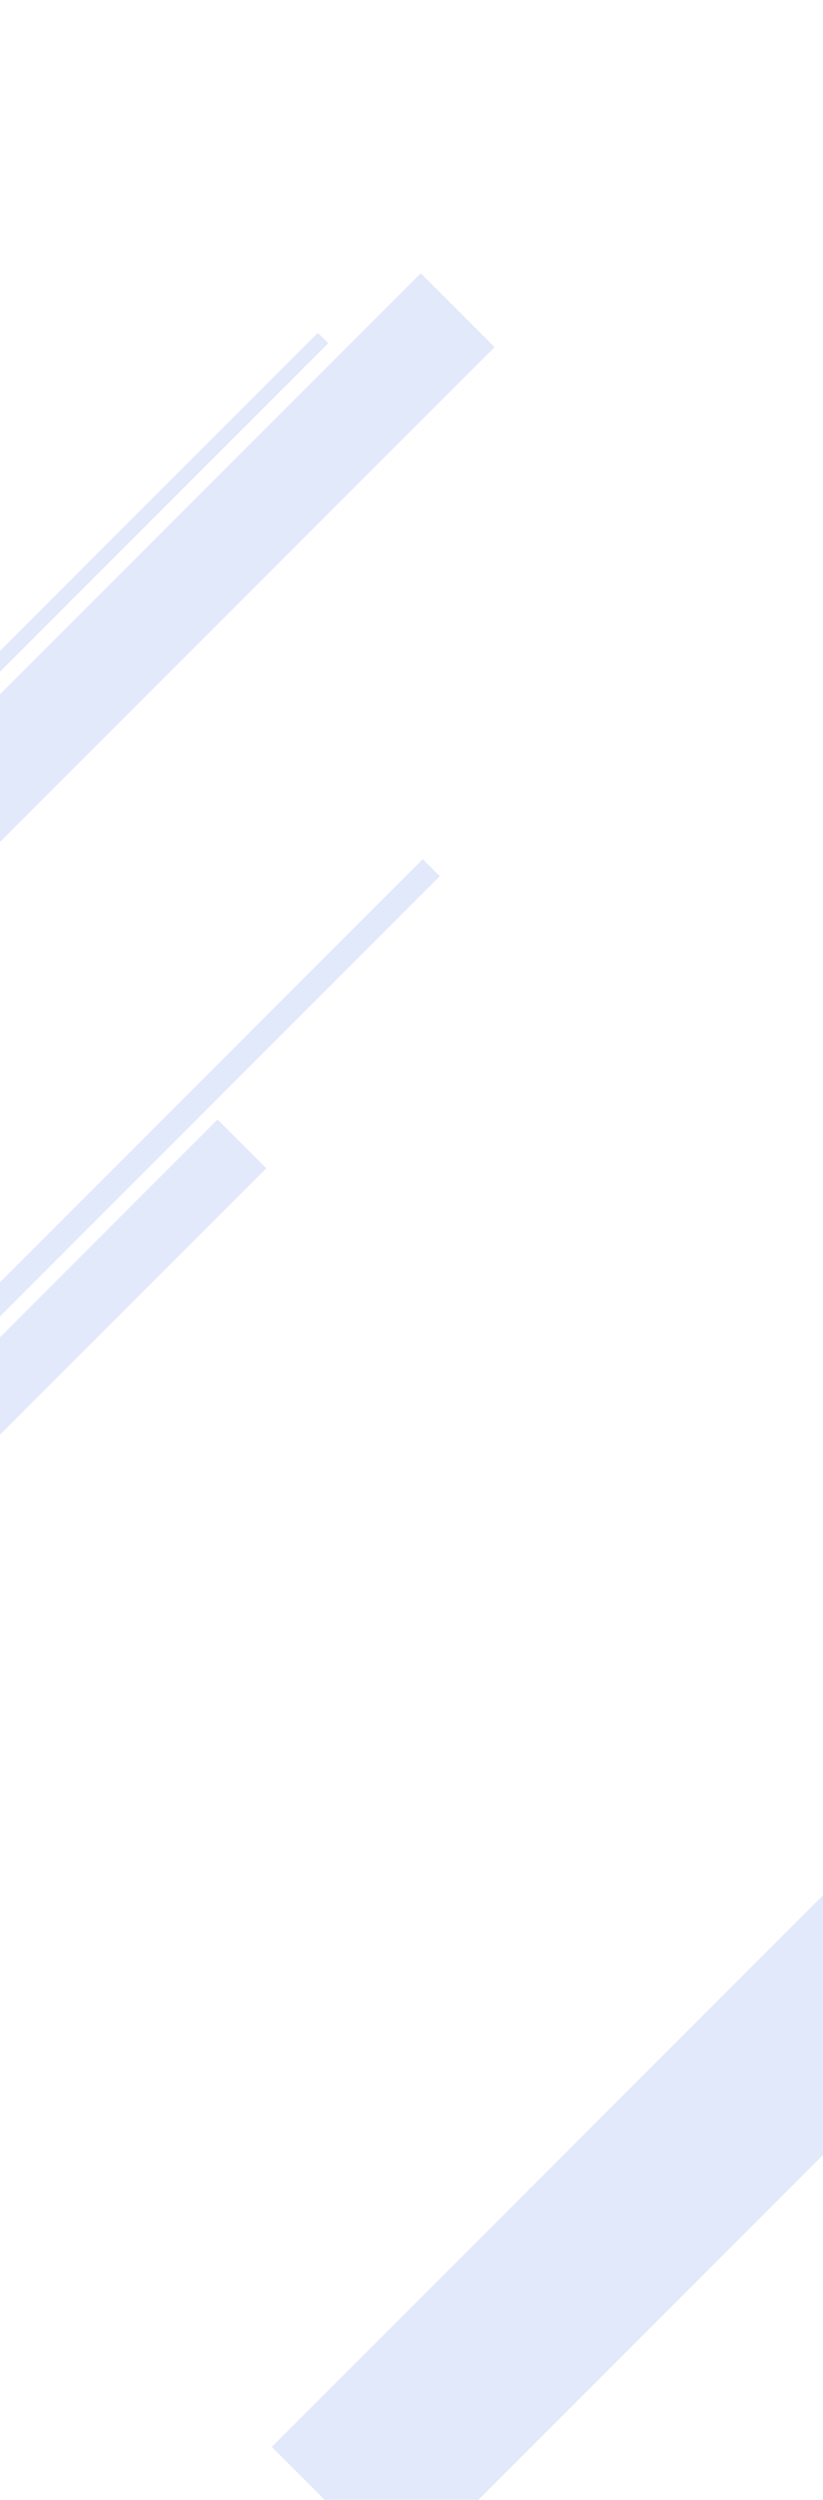 <svg width="1920" height="5828" viewBox="0 0 1920 5828" fill="none" xmlns="http://www.w3.org/2000/svg" preserveAspectRatio="xMidYMid slice">
<g>
<rect width="1920" height="5828" fill="white"/>
<!-- <path d="M1210.21 3363.37C1219 3360.32 1228.69 3358.8 1239.27 3358.8C1256.85 3358.8 1271.02 3363.81 1281.79 3373.85C1292.55 3383.7 1297.93 3398.93 1297.93 3419.54V3497.21C1297.93 3499.9 1296.68 3501.25 1294.16 3501.25H1270.75C1268.06 3501.25 1266.72 3499.9 1266.72 3497.21V3420.35C1266.72 3407.98 1264.21 3399.29 1259.18 3394.28C1254.16 3389.26 1246.45 3386.75 1236.04 3386.75C1225.28 3386.75 1216.67 3388.36 1210.21 3391.59V3497.21C1210.21 3499.9 1208.87 3501.25 1206.18 3501.25H1183.04C1180.35 3501.25 1179 3499.9 1179 3497.21V3313.11C1179 3310.42 1180.35 3309.08 1183.04 3309.08H1206.18C1208.87 3309.08 1210.21 3310.42 1210.21 3313.11V3363.37Z" fill="#0B2867" fill-opacity="0.05"/>
<path d="M1358.06 3501.25H1334.65C1331.96 3501.25 1330.61 3499.9 1330.61 3497.21V3365.79C1330.61 3363.28 1331.96 3362.02 1334.65 3362.02H1358.06C1360.57 3362.02 1361.82 3363.28 1361.82 3365.79V3497.21C1361.82 3499.9 1360.57 3501.25 1358.06 3501.25ZM1358.86 3313.11C1362.27 3316.33 1363.98 3320.45 1363.98 3325.47C1363.98 3330.49 1362.27 3334.7 1358.86 3338.1C1355.63 3341.51 1351.51 3343.21 1346.49 3343.21C1341.46 3343.21 1337.25 3341.51 1333.84 3338.1C1330.43 3334.7 1328.73 3330.49 1328.73 3325.47C1328.73 3320.45 1330.43 3316.33 1333.84 3313.11C1337.25 3309.7 1341.46 3308 1346.49 3308C1351.51 3308 1355.63 3309.7 1358.86 3313.11Z" fill="#0B2867" fill-opacity="0.05"/>
<path d="M1500.72 3459.86C1500.72 3474.37 1495.42 3485.48 1484.84 3493.18C1474.26 3500.71 1460.53 3504.47 1443.67 3504.47C1423.22 3504.47 1405.02 3498.65 1389.05 3487C1386.9 3485.75 1386.54 3483.96 1387.97 3481.63L1398.2 3464.16C1399.45 3461.83 1401.25 3461.47 1403.58 3463.08C1416.14 3472.22 1429.68 3476.79 1444.21 3476.79C1451.57 3476.79 1457.57 3475.44 1462.24 3472.76C1466.9 3470.07 1469.23 3466.22 1469.23 3461.2C1469.23 3456.36 1466.99 3452.87 1462.51 3450.72C1458.2 3448.57 1452.1 3446.78 1444.21 3445.34C1439.19 3444.45 1434.7 3443.46 1430.76 3442.39C1426.81 3441.31 1422.06 3439.61 1416.5 3437.28C1411.11 3434.95 1406.63 3432.35 1403.04 3429.48C1399.45 3426.44 1396.32 3422.5 1393.62 3417.66C1391.11 3412.64 1389.86 3407 1389.86 3400.73C1389.86 3386.75 1395.33 3376.27 1406.27 3369.28C1417.39 3362.11 1430.94 3358.53 1446.9 3358.53C1462.87 3358.53 1478.47 3362.65 1493.72 3370.89C1496.05 3372.15 1496.5 3373.94 1495.07 3376.27L1484.84 3393.47C1483.41 3395.44 1481.61 3395.89 1479.46 3394.81C1468.52 3388.9 1457.13 3385.94 1445.29 3385.94C1437.57 3385.94 1431.56 3387.29 1427.26 3389.97C1422.95 3392.66 1420.8 3396.25 1420.8 3400.73C1420.8 3405.74 1423.04 3409.33 1427.53 3411.48C1432.19 3413.63 1439.91 3415.78 1450.67 3417.93C1457.66 3419.18 1463.49 3420.53 1468.16 3421.96C1472.82 3423.39 1477.93 3425.63 1483.5 3428.68C1489.24 3431.72 1493.54 3435.85 1496.41 3441.04C1499.28 3446.24 1500.72 3452.51 1500.72 3459.86Z" fill="#0B2867" fill-opacity="0.05"/>
<path d="M1556.52 3452.6C1556.52 3459.94 1558.31 3465.68 1561.9 3469.8C1565.66 3473.92 1570.96 3475.98 1577.77 3475.98C1579.39 3475.98 1583.06 3475.8 1588.8 3475.44C1591.67 3475.44 1593.11 3476.7 1593.11 3479.21V3499.63C1593.11 3502.32 1591.85 3503.75 1589.34 3503.93C1583.24 3504.29 1578.49 3504.47 1575.08 3504.47C1560.19 3504.47 1548.17 3500.44 1539.03 3492.38C1529.88 3484.13 1525.3 3471.59 1525.3 3454.75V3331.92C1525.3 3329.41 1526.65 3328.16 1529.34 3328.16H1549.79C1552.12 3328.16 1553.47 3329.32 1553.82 3331.65L1556.25 3363.9H1585.04C1587.73 3363.9 1589.07 3365.16 1589.07 3367.67V3387.29C1589.07 3389.8 1587.73 3391.05 1585.04 3391.05H1556.52V3452.6Z" fill="#0B2867" fill-opacity="0.05"/>
<path d="M1732.79 3450.18C1732.79 3466.84 1727.23 3480.1 1716.1 3489.96C1704.98 3499.63 1690.09 3504.47 1671.44 3504.47C1652.78 3504.47 1637.89 3499.63 1626.77 3489.96C1615.65 3480.1 1610.09 3466.84 1610.09 3450.18V3414.16C1610.09 3397.32 1615.65 3383.88 1626.77 3373.85C1637.89 3363.81 1652.78 3358.8 1671.44 3358.8C1690.09 3358.8 1704.98 3363.81 1716.1 3373.85C1727.23 3383.88 1732.79 3397.32 1732.79 3414.16V3450.18ZM1641.57 3450.18C1641.57 3467.74 1651.53 3476.52 1671.44 3476.52C1681.12 3476.52 1688.48 3474.28 1693.5 3469.8C1698.7 3465.32 1701.3 3458.78 1701.3 3450.18V3414.16C1701.3 3405.38 1698.7 3398.67 1693.5 3394.01C1688.3 3389.17 1680.94 3386.75 1671.44 3386.75C1661.75 3386.75 1654.31 3389.08 1649.1 3393.74C1644.08 3398.4 1641.57 3405.21 1641.57 3414.16V3450.18Z" fill="#0B2867" fill-opacity="0.05"/>
<path d="M1788.98 3501.25H1765.84C1763.15 3501.25 1761.81 3499.9 1761.81 3497.21V3373.58C1761.81 3371.25 1762.79 3369.73 1764.77 3369.01C1778.76 3362.2 1794.45 3358.8 1811.85 3358.8C1821 3358.8 1830.15 3359.51 1839.3 3360.95C1841.63 3361.13 1842.8 3362.47 1842.8 3364.98V3384.33C1842.8 3387.02 1841.36 3388.09 1838.49 3387.56C1834.01 3386.84 1826.74 3386.48 1816.7 3386.48C1806.83 3386.48 1798.94 3387.74 1793.02 3390.24V3497.21C1793.02 3499.9 1791.67 3501.25 1788.98 3501.25Z" fill="#0B2867" fill-opacity="0.05"/>
<path d="M1948.79 3463.62V3365.79C1948.79 3363.28 1950.13 3362.02 1952.82 3362.02H1975.96C1978.65 3362.02 1980 3363.28 1980 3365.79V3492.38C1980 3534.13 1960 3555 1920 3555C1898.47 3555 1880.89 3549.36 1867.26 3538.07C1865.28 3536.63 1865.02 3534.84 1866.45 3532.69L1878.02 3516.3C1879.46 3513.97 1881.16 3513.52 1883.13 3514.95C1895.15 3523.2 1907.35 3527.32 1919.73 3527.32C1929.77 3527.32 1937.31 3524.63 1942.33 3519.25C1947.35 3514.06 1949.59 3505.1 1949.06 3492.38C1938.65 3495.6 1929.06 3497.21 1920.27 3497.21C1904.84 3497.21 1891.38 3492.47 1879.9 3482.97C1868.42 3473.29 1862.68 3459.77 1862.68 3442.39V3365.79C1862.68 3363.28 1864.03 3362.02 1866.72 3362.02H1890.13C1892.64 3362.02 1893.9 3363.28 1893.9 3365.79V3441.04C1893.9 3450.72 1896.77 3457.79 1902.51 3462.27C1908.25 3466.75 1915.6 3468.99 1924.57 3468.99C1933.72 3469.17 1941.79 3467.38 1948.79 3463.62Z" fill="#0B2867" fill-opacity="0.05"/>
<path d="M1598.14 1403.3C1622.64 1378.8 1649.14 1384.8 1646.14 1337.3C1646.14 1337.3 1633.13 1301.22 1584.63 1293.3C1465.13 1273.8 1330.63 1390.8 1209.13 1599.3C1087.63 1807.8 1062.63 2114.3 1250.63 2152.8C1401.03 2183.6 1561.63 2008.97 1623.13 1917.8L1659.63 1933.3C1656.63 1951.47 1624.03 2011.9 1517.63 2108.3C1384.63 2228.8 1234.64 2284.3 1071.64 2223.3C908.636 2162.3 852.136 1954.3 972.636 1679.3C1093.14 1404.3 1374.14 1249.3 1473.64 1230.8C1573.14 1212.3 1646.14 1233.3 1684.64 1272.3C1723.14 1311.3 1735.14 1378.3 1714.14 1453.8C1693.14 1529.3 1634.64 1535.8 1602.64 1509.3C1570.64 1482.8 1573.64 1427.8 1598.14 1403.3Z" fill="#E2E9FA"/> -->
<rect x="634" y="5704.64" width="1920" height="428.07" transform="rotate(-45 634 5704.64)" fill="#E2E9FA"/>
<rect x="-956.154" y="3945.49" width="2747.11" height="56.242" transform="rotate(-45 -956.154 3945.49)" fill="#E2E9FA"/>
<rect x="-850" y="3967.64" width="1920" height="160.693" transform="rotate(-45 -850 3967.64)" fill="#E2E9FA"/>
<rect x="-376" y="1994.64" width="1920" height="243.489" transform="rotate(-45 -376 1994.64)" fill="#E2E9FA"/>
<rect x="-616.064" y="2133.58" width="1920" height="34.276" transform="rotate(-45 -616.064 2133.58)" fill="#E2E9FA"/>
<!-- <path d="M-400.787 3363.37C-391.998 3360.32 -382.311 3358.8 -371.727 3358.8C-354.148 3358.8 -339.977 3363.81 -329.214 3373.85C-318.451 3383.7 -313.069 3398.93 -313.069 3419.54V3497.21C-313.069 3499.9 -314.325 3501.25 -316.836 3501.25H-340.246C-342.936 3501.25 -344.282 3499.9 -344.282 3497.21V3420.35C-344.282 3407.98 -346.793 3399.29 -351.816 3394.28C-356.839 3389.26 -364.552 3386.75 -374.956 3386.75C-385.719 3386.75 -394.33 3388.36 -400.787 3391.59V3497.21C-400.787 3499.9 -402.133 3501.25 -404.824 3501.25H-427.964C-430.655 3501.25 -432 3499.9 -432 3497.21V3313.11C-432 3310.42 -430.655 3309.08 -427.964 3309.08H-404.824C-402.133 3309.08 -400.787 3310.42 -400.787 3313.11V3363.37Z" fill="#0B2867" fill-opacity="0.05"/>
<path d="M-252.944 3501.25H-276.353C-279.044 3501.25 -280.389 3499.9 -280.389 3497.21V3365.79C-280.389 3363.28 -279.044 3362.02 -276.353 3362.02H-252.944C-250.432 3362.02 -249.177 3363.28 -249.177 3365.79V3497.21C-249.177 3499.9 -250.432 3501.25 -252.944 3501.25ZM-252.137 3313.11C-248.728 3316.33 -247.024 3320.45 -247.024 3325.47C-247.024 3330.49 -248.728 3334.7 -252.137 3338.1C-255.365 3341.51 -259.491 3343.21 -264.514 3343.21C-269.537 3343.21 -273.752 3341.51 -277.16 3338.1C-280.569 3334.7 -282.273 3330.49 -282.273 3325.47C-282.273 3320.45 -280.569 3316.33 -277.16 3313.11C-273.752 3309.7 -269.537 3308 -264.514 3308C-259.491 3308 -255.365 3309.7 -252.137 3313.11Z" fill="#0B2867" fill-opacity="0.05"/>
<path d="M-110.284 3459.86C-110.284 3474.37 -115.576 3485.48 -126.159 3493.18C-136.743 3500.71 -150.466 3504.47 -167.328 3504.47C-187.777 3504.47 -205.985 3498.65 -221.95 3487C-224.102 3485.75 -224.461 3483.96 -223.026 3481.63L-212.801 3464.16C-211.546 3461.83 -209.752 3461.47 -207.42 3463.08C-194.863 3472.22 -181.32 3476.79 -166.79 3476.79C-159.435 3476.79 -153.426 3475.44 -148.762 3472.76C-144.098 3470.07 -141.766 3466.22 -141.766 3461.2C-141.766 3456.36 -144.008 3452.87 -148.493 3450.72C-152.798 3448.57 -158.897 3446.78 -166.79 3445.34C-171.812 3444.45 -176.297 3443.46 -180.243 3442.39C-184.19 3441.31 -188.943 3439.61 -194.504 3437.28C-199.886 3434.95 -204.37 3432.35 -207.958 3429.48C-211.546 3426.44 -214.685 3422.5 -217.376 3417.66C-219.887 3412.64 -221.143 3407 -221.143 3400.73C-221.143 3386.75 -215.671 3376.27 -204.729 3369.28C-193.607 3362.11 -180.064 3358.53 -164.099 3358.53C-148.134 3358.53 -132.528 3362.65 -117.28 3370.89C-114.948 3372.15 -114.5 3373.94 -115.935 3376.27L-126.159 3393.47C-127.594 3395.44 -129.388 3395.89 -131.541 3394.81C-142.483 3388.9 -153.874 3385.94 -165.713 3385.94C-173.427 3385.94 -179.436 3387.29 -183.741 3389.97C-188.046 3392.66 -190.199 3396.25 -190.199 3400.73C-190.199 3405.74 -187.957 3409.33 -183.472 3411.48C-178.808 3413.63 -171.095 3415.78 -160.332 3417.93C-153.336 3419.18 -147.506 3420.53 -142.842 3421.96C-138.178 3423.39 -133.066 3425.63 -127.505 3428.68C-121.765 3431.72 -117.459 3435.85 -114.589 3441.04C-111.719 3446.24 -110.284 3452.51 -110.284 3459.86Z" fill="#0B2867" fill-opacity="0.05"/>
<path d="M-54.4848 3452.6C-54.4848 3459.94 -52.691 3465.68 -49.1033 3469.8C-45.3363 3473.92 -40.0445 3475.98 -33.2279 3475.98C-31.6135 3475.98 -27.9361 3475.8 -22.1959 3475.44C-19.3257 3475.44 -17.8907 3476.7 -17.8907 3479.21V3499.63C-17.8907 3502.32 -19.1464 3503.75 -21.6577 3503.93C-27.7567 3504.29 -32.5104 3504.47 -35.9187 3504.47C-50.8074 3504.47 -62.8261 3500.44 -71.9746 3492.38C-81.1231 3484.13 -85.6974 3471.59 -85.6974 3454.75V3331.92C-85.6974 3329.41 -84.3521 3328.16 -81.6613 3328.16H-61.2116C-58.8797 3328.16 -57.5343 3329.32 -57.1755 3331.65L-54.7539 3363.9H-25.9629C-23.2722 3363.9 -21.9268 3365.16 -21.9268 3367.67V3387.29C-21.9268 3389.8 -23.2722 3391.05 -25.9629 3391.05H-54.4848V3452.6Z" fill="#0B2867" fill-opacity="0.05"/>
<path d="M121.786 3450.18C121.786 3466.84 116.225 3480.1 105.103 3489.96C93.9817 3499.63 79.093 3504.47 60.4372 3504.47C41.7814 3504.47 26.8926 3499.63 15.7709 3489.96C4.64914 3480.1 -0.911688 3466.84 -0.911688 3450.18V3414.16C-0.911688 3397.32 4.64914 3383.88 15.7709 3373.85C26.8926 3363.81 41.7814 3358.8 60.4372 3358.8C79.093 3358.8 93.9817 3363.81 105.103 3373.85C116.225 3383.88 121.786 3397.32 121.786 3414.16V3450.18ZM30.57 3450.18C30.57 3467.74 40.5257 3476.52 60.4372 3476.52C70.1239 3476.52 77.4785 3474.28 82.5013 3469.8C87.7034 3465.32 90.3044 3458.78 90.3044 3450.18V3414.16C90.3044 3405.38 87.7034 3398.67 82.5013 3394.01C77.2992 3389.17 69.9445 3386.75 60.4372 3386.75C50.7505 3386.75 43.3061 3389.08 38.104 3393.74C33.0813 3398.4 30.57 3405.21 30.57 3414.16V3450.18Z" fill="#0B2867" fill-opacity="0.05"/>
<path d="M177.983 3501.25H154.842C152.152 3501.25 150.806 3499.9 150.806 3497.21V3373.58C150.806 3371.25 151.793 3369.73 153.766 3369.01C167.758 3362.2 183.454 3358.8 200.854 3358.8C210.002 3358.8 219.151 3359.51 228.3 3360.95C230.631 3361.13 231.797 3362.47 231.797 3364.98V3384.33C231.797 3387.02 230.362 3388.09 227.492 3387.56C223.008 3386.84 215.743 3386.48 205.697 3386.48C195.831 3386.48 187.938 3387.74 182.019 3390.24V3497.21C182.019 3499.9 180.673 3501.25 177.983 3501.25Z" fill="#0B2867" fill-opacity="0.05"/>
<path d="M337.787 3463.62V3365.79C337.787 3363.28 339.133 3362.02 341.824 3362.02H364.964C367.655 3362.02 369 3363.28 369 3365.79V3492.38C369 3534.13 348.999 3555 308.997 3555C287.471 3555 269.891 3549.36 256.258 3538.07C254.285 3536.63 254.016 3534.84 255.451 3532.69L267.021 3516.3C268.456 3513.97 270.16 3513.52 272.133 3514.95C284.152 3523.2 296.35 3527.32 308.727 3527.32C318.773 3527.32 326.307 3524.63 331.33 3519.25C336.352 3514.06 338.595 3505.1 338.057 3492.38C327.652 3495.6 318.055 3497.21 309.266 3497.21C293.839 3497.21 280.385 3492.47 268.904 3482.97C257.424 3473.29 251.684 3459.77 251.684 3442.39V3365.79C251.684 3363.28 253.029 3362.02 255.72 3362.02H279.129C281.641 3362.02 282.896 3363.28 282.896 3365.79V3441.04C282.896 3450.72 285.766 3457.79 291.507 3462.27C297.247 3466.75 304.602 3468.99 313.571 3468.99C322.719 3469.17 330.792 3467.38 337.787 3463.62Z" fill="#0B2867" fill-opacity="0.05"/> -->
<rect x="1304.67" y="5842.71" width="626.267" height="103.237" transform="rotate(-45 1304.67 5842.71)" fill="white" fill-opacity="0.1"/>
<rect x="224" y="5853.55" width="690.917" height="103.237" transform="rotate(-45 224 5853.55)" fill="white" fill-opacity="0.1"/>
<path d="M1072 6030.01L1476.74 5625.27L1476.74 5638.61L1490.09 5638.61L1085.35 6043.36L1072 6030.01Z" fill="white" fill-opacity="0.1"/>
<path d="M2211.09 5357.35L1806.35 5762.09L1806.35 5748.75L1793 5748.75L2197.74 5344L2211.09 5357.35Z" fill="white" fill-opacity="0.1"/>
<path d="M838.73 5452.71L657.347 5634.09L653.664 5624.43L644 5620.74L825.383 5439.36L838.73 5452.71Z" fill="white" fill-opacity="0.1"/>
<path d="M450.092 5206.35L45.347 5611.09L45.347 5597.75L31.999 5597.75L436.744 5193L450.092 5206.35Z" fill="white" fill-opacity="0.1"/>
<path d="M1457.36 5859.49L1758.64 5558.2L1776.06 5585.56L1803.42 5602.97L1502.13 5904.26L1457.36 5859.49Z" fill="white" fill-opacity="0.1"/>
<path d="M-386 6076.51L301.506 5389L312.556 5422.72L346.278 5433.77L-341.228 6121.28L-386 6076.51Z" fill="white" fill-opacity="0.1"/>
</g>
</svg>
